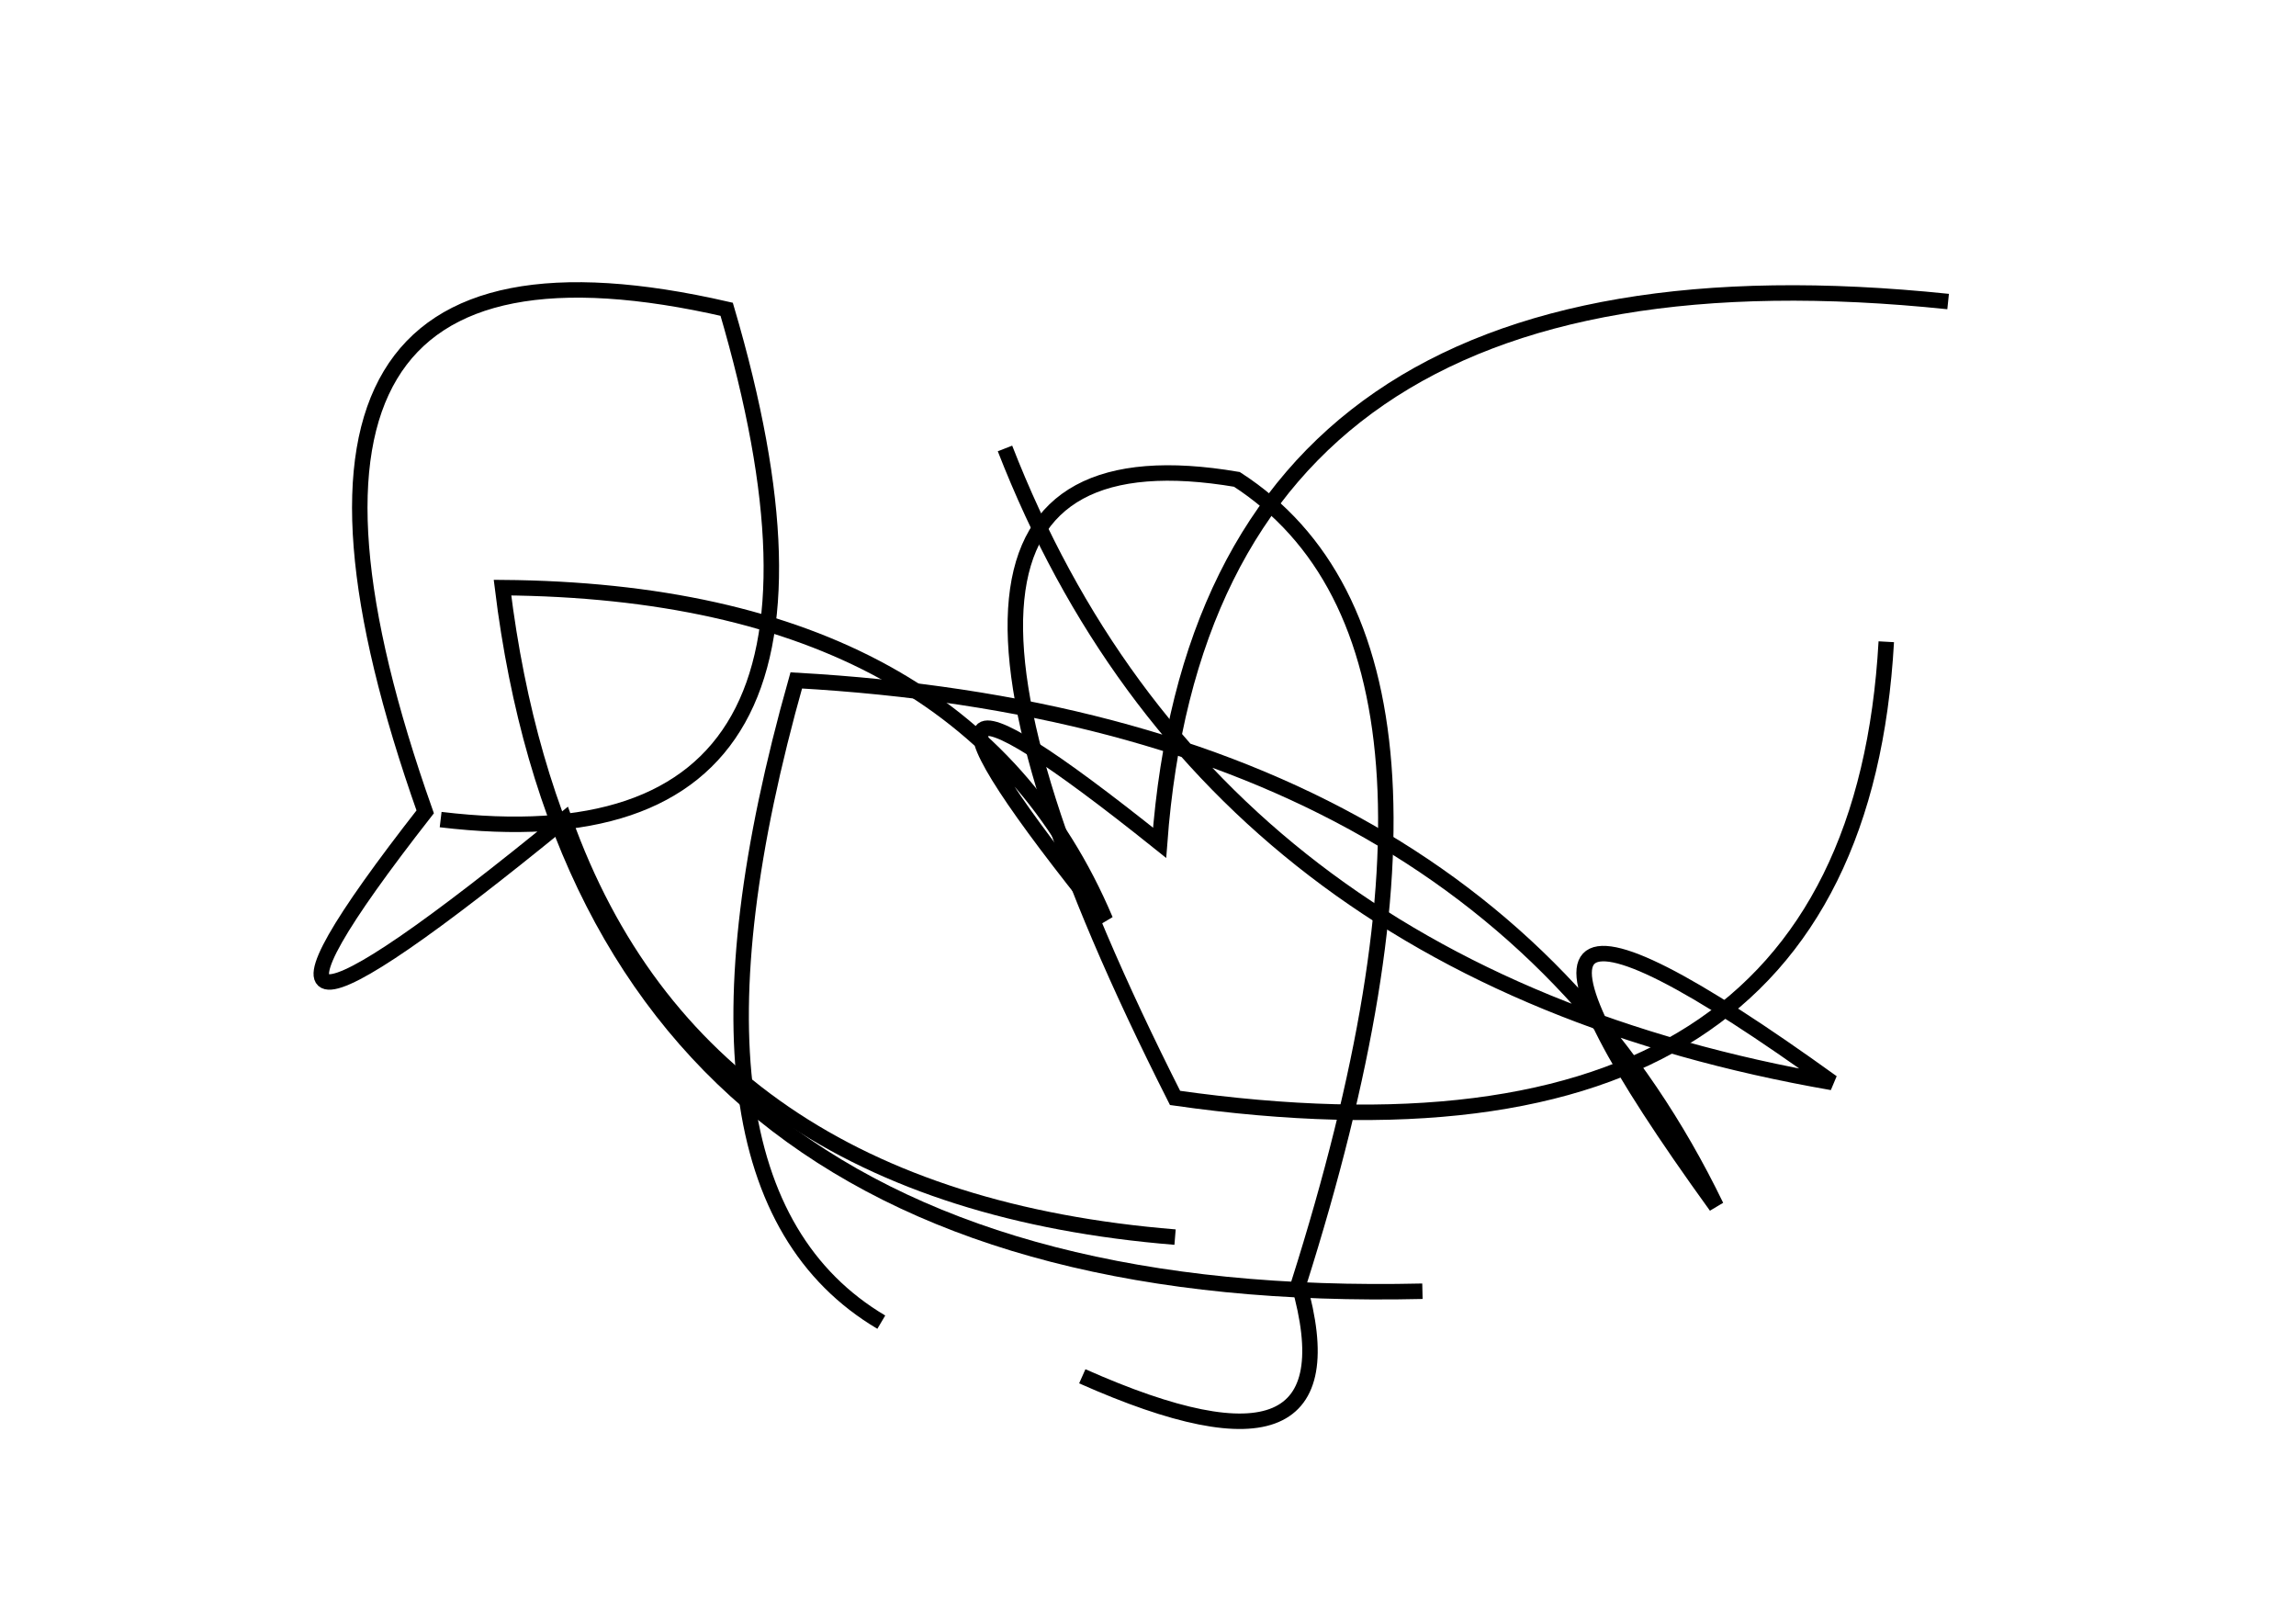 <?xml version="1.0" encoding="utf-8" ?>
<svg baseProfile="full" height="210mm" version="1.1" viewBox="0 0 297 210" width="297mm" xmlns="http://www.w3.org/2000/svg" xmlns:ev="http://www.w3.org/2001/xml-events" xmlns:xlink="http://www.w3.org/1999/xlink"><defs /><g transform="translate(43,30)"><path d="M 87,28 Q 113.5,96.0 194,110 Q 138.5,70.0 179,126 Q 148.5,63.0 60,58 Q 41.5,123.5 71,141" fill="none" stroke="black" stroke-width="2" /><path d="M 14,76 Q 72.5,83.0 51,10 Q -16.5,-5.5 12,75 Q -22.0,118.5 30,76 Q 47.5,125.0 109,130" fill="none" stroke="black" stroke-width="2" /><path d="M 97,148 Q 133.0,164.0 125,136 Q 151.0,54.0 117,32 Q 64.0,23.0 109,112 Q 197.0,124.5 201,53" fill="none" stroke="black" stroke-width="2" /><path d="M 209,9 Q 113.0,-1.0 107,79 Q 64.5,45.0 100,89 Q 82.0,46.5 22,46 Q 33.5,139.5 141,137" fill="none" stroke="black" stroke-width="2" /></g></svg>